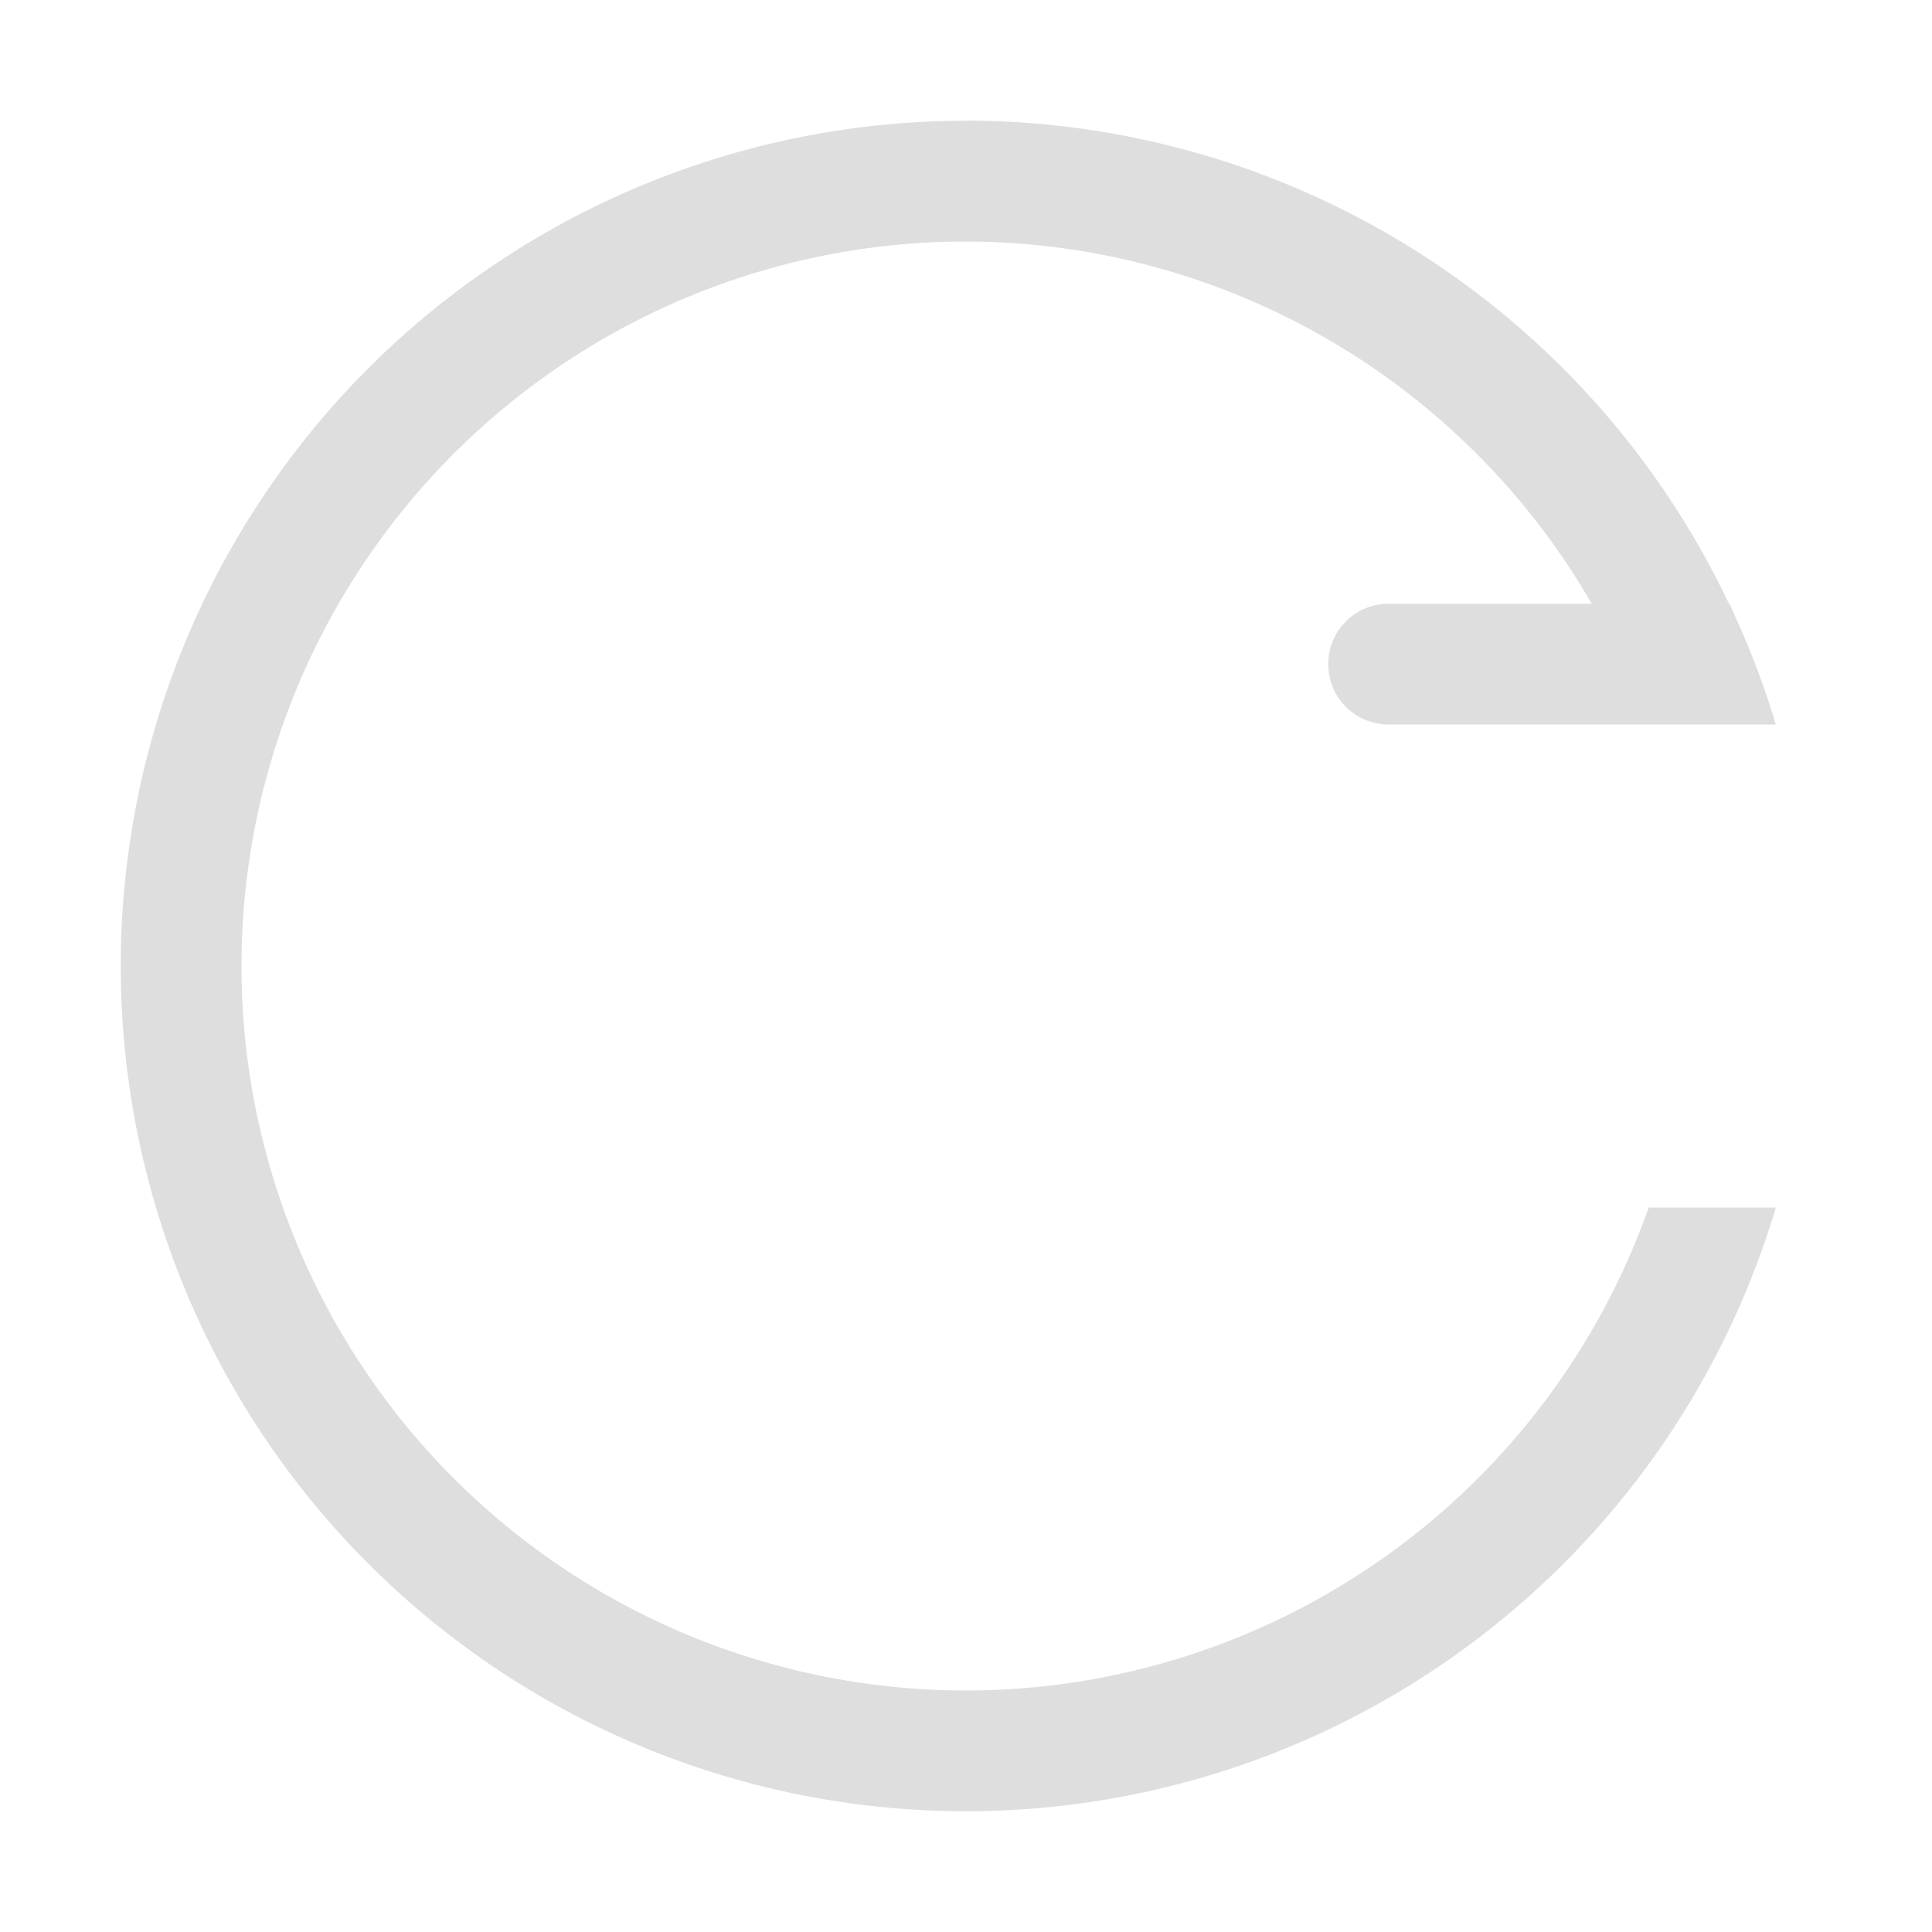 <svg width="16" height="16" version="1.1" xmlns="http://www.w3.org/2000/svg">
 <g transform="translate(-833 191)">
  <path transform="translate(833 -191)" d="m8 1a7 7 0 0 0-7 7 7 7 0 0 0 7 7 7 7 0 0 0 6.707-5h-1.053a6 6 0 0 1-5.654 4 6 6 0 0 1-6-6 6 6 0 0 1 6-6 6 6 0 0 1 5.182 3h-1.682c-0.277 0-0.5 0.223-0.5 0.5s0.223 0.5 0.5 0.5h2.154 0.846 0.207a7 7 0 0 0-0.014-0.037c7.54e-4 -3.132e-4 0.001-0.002 0.002-0.002a7 7 0 0 0-0.334-0.875 7 7 0 0 0-0.006-0.018 7 7 0 0 0-0.006-0.01 7 7 0 0 0-0.025-0.059h-0.006a7 7 0 0 0-6.318-4z" fill="#dedede"/>
 </g>
</svg>
